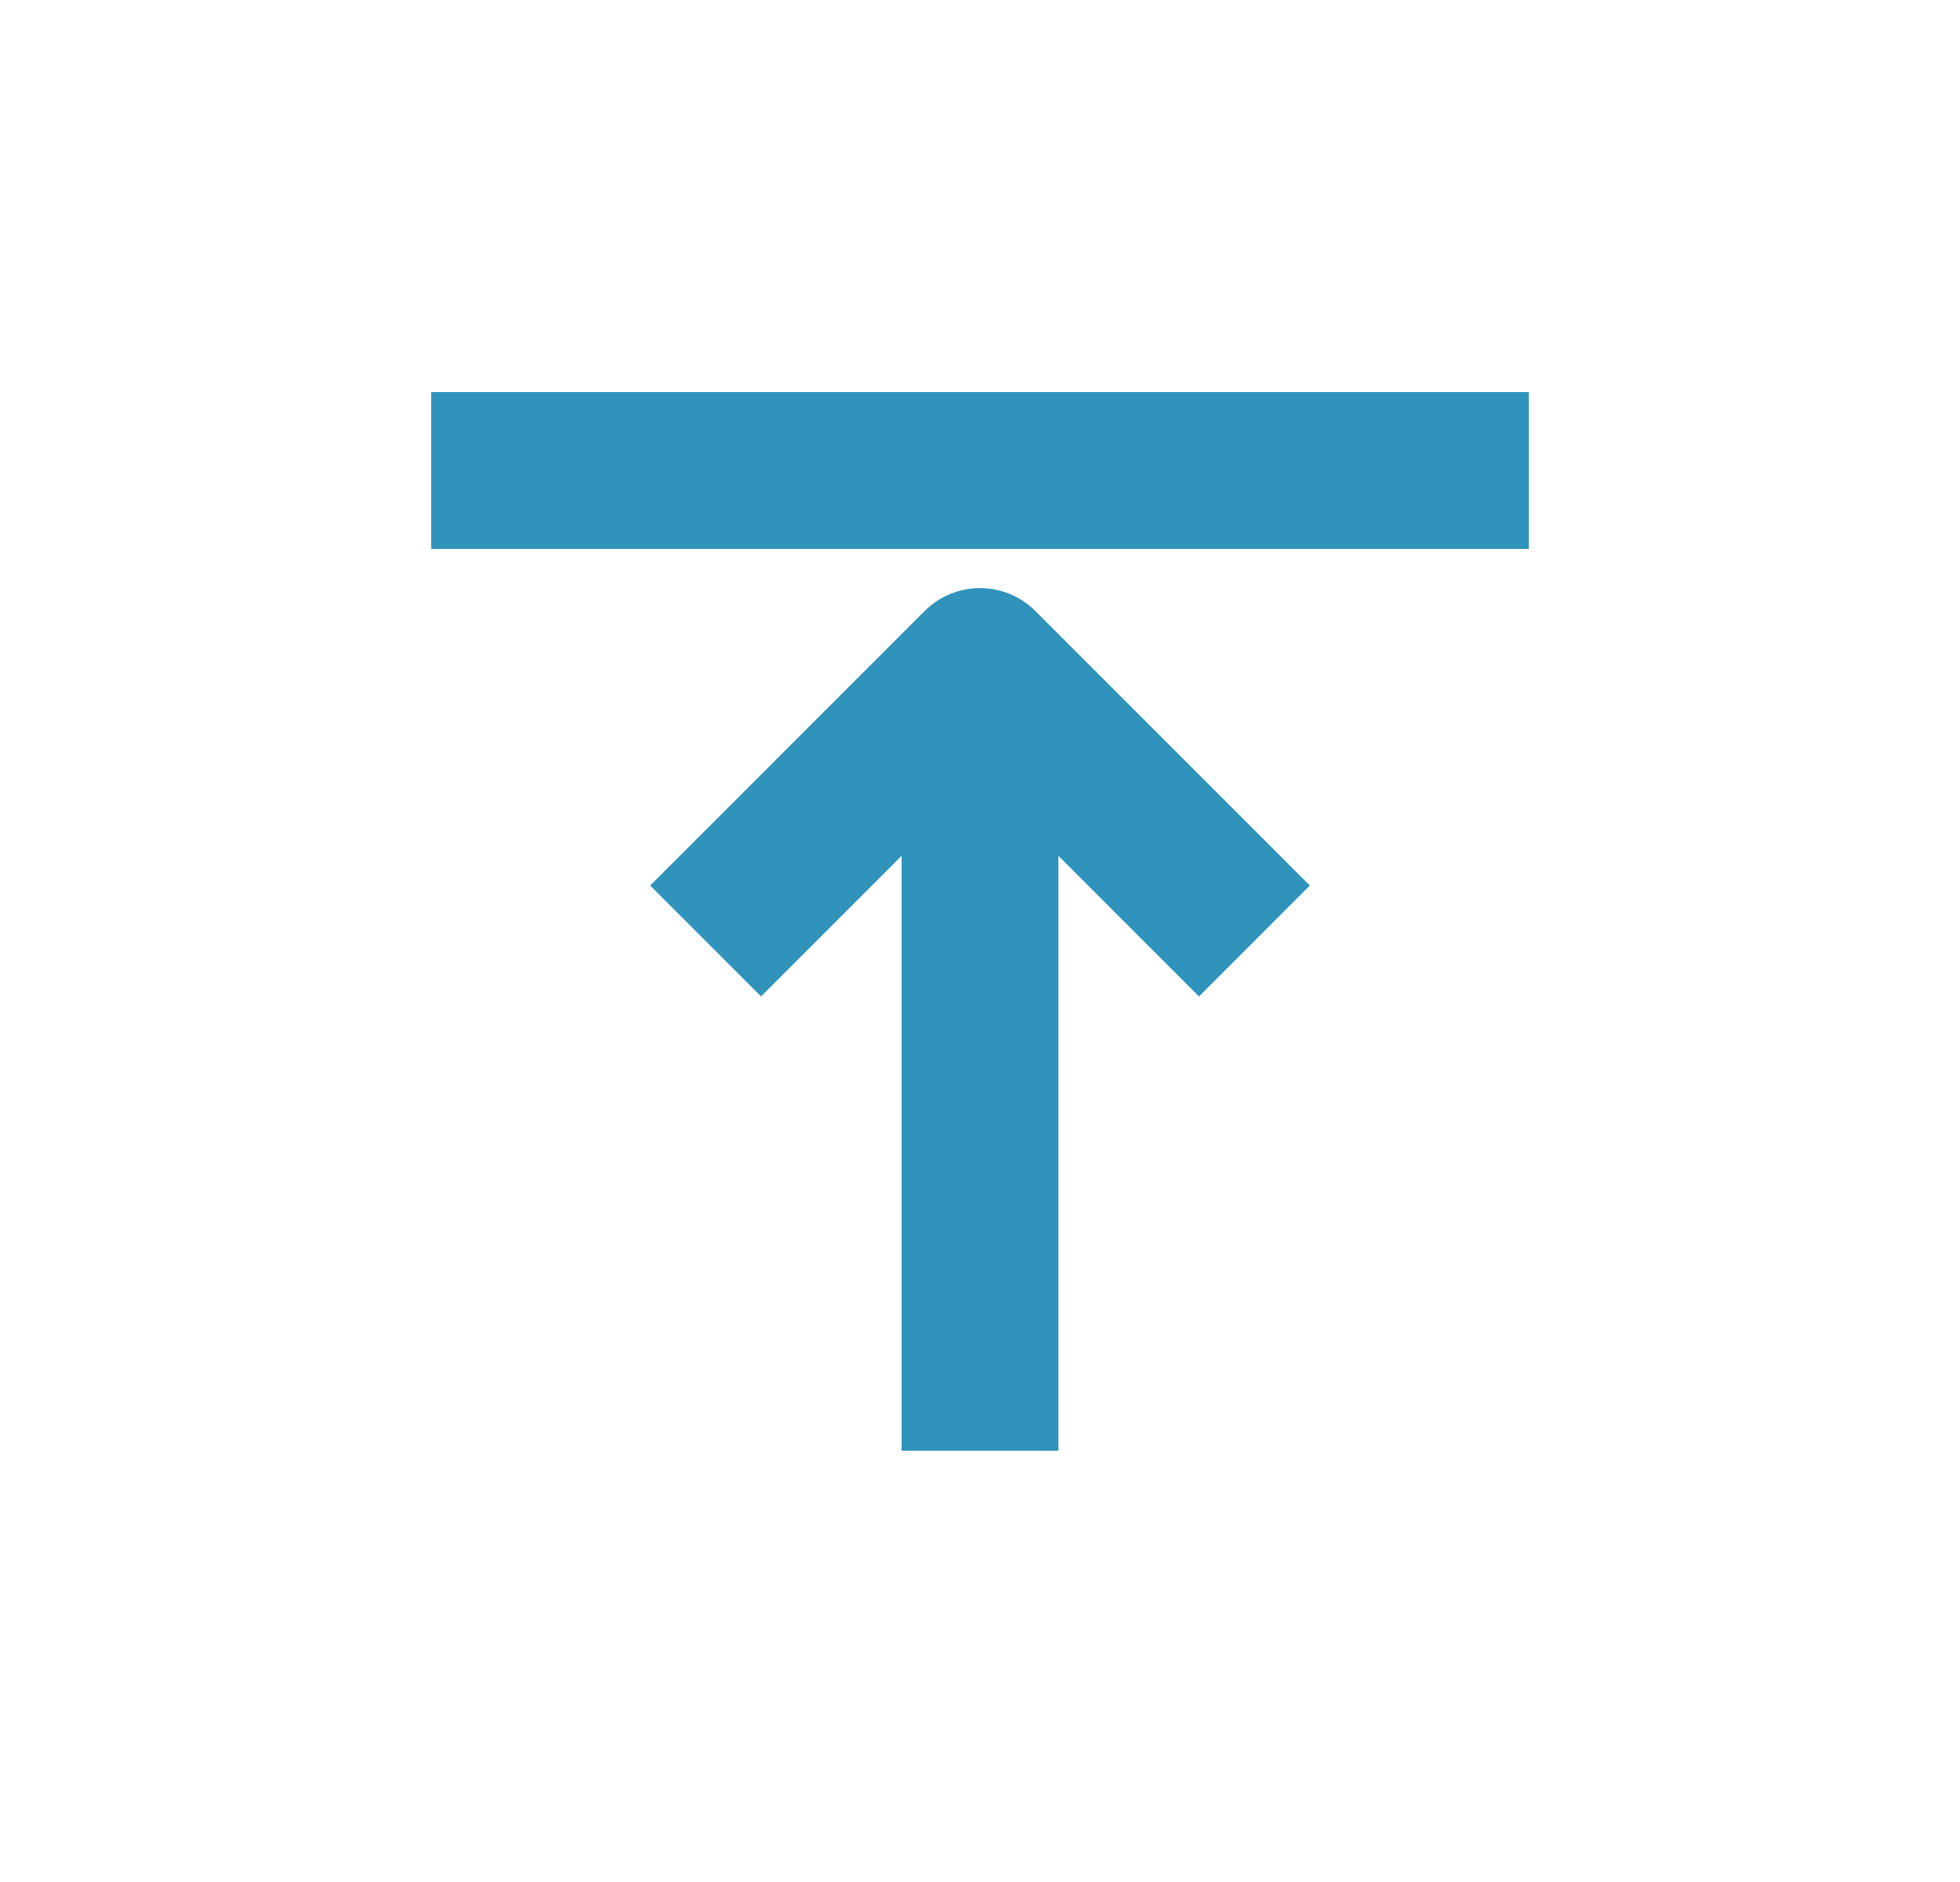 <svg width="25" height="24" viewBox="0 0 25 24" fill="none" xmlns="http://www.w3.org/2000/svg">
<path fill-rule="evenodd" clip-rule="evenodd" d="M19.5 5L5.5 5V7L19.5 7V5Z" fill="#3093BB"/>
<path fill-rule="evenodd" clip-rule="evenodd" d="M13.5 9V18.5H11.5V9H13.5Z" fill="#3093BB"/>
<path fill-rule="evenodd" clip-rule="evenodd" d="M12.5 9.914L9.707 12.707L8.293 11.293L11.793 7.793C12.184 7.402 12.817 7.402 13.207 7.793L16.707 11.293L15.293 12.707L12.5 9.914Z" fill="#3093BB"/>
</svg>

